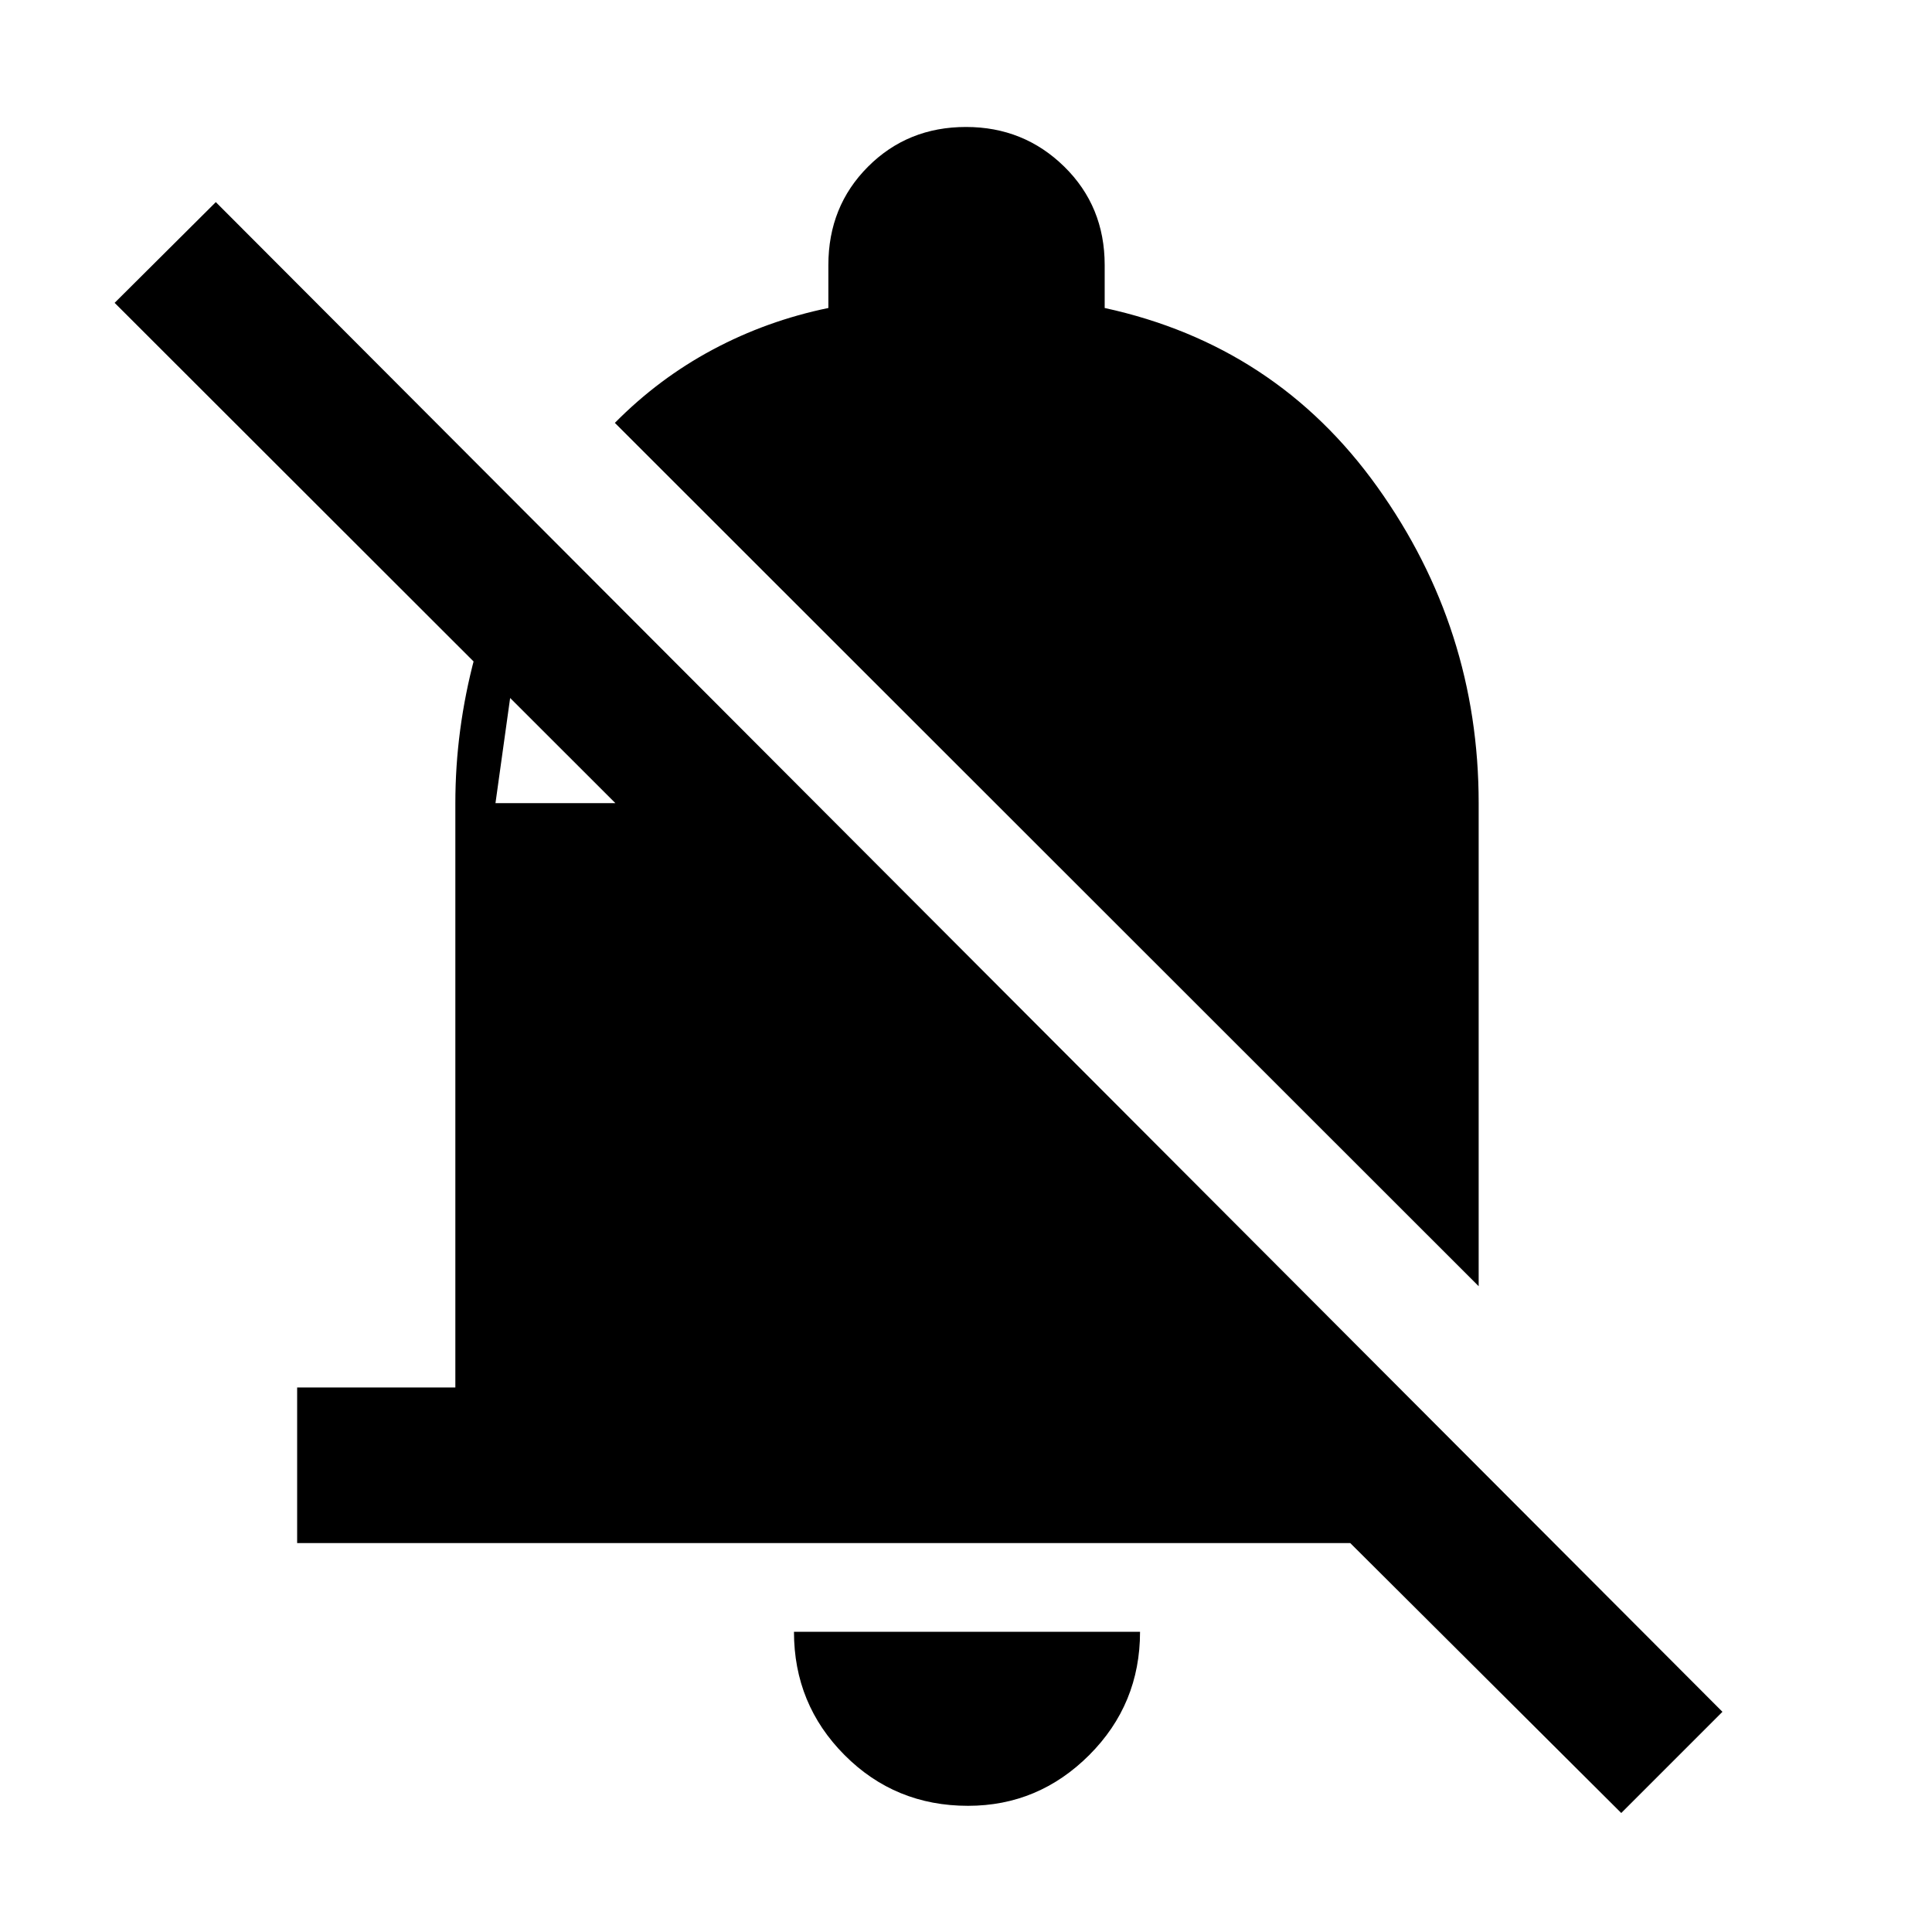 <svg xmlns="http://www.w3.org/2000/svg" height="48" viewBox="0 -960 960 960" width="48"><path d="M147.65-193.26v-77.31h78.61v-290.36q0-36.44 9.6-72.49 9.6-36.06 29.79-66.97L246.2-560.93h59.58L56.96-809.52l50.28-50.05 748.63 750.16-50.28 50.28-134.66-134.13H147.65Zm587.09-127.63L305.52-749.87q21.76-22.04 48.66-36.42 26.91-14.38 57.43-20.67v-21.32q0-29.2 19.72-48.92 19.71-19.71 48.67-19.71 28.72 0 48.82 19.71 20.09 19.72 20.09 48.92v21.32q85.16 18.53 135.49 88.94 50.34 70.41 50.34 157.09v240.04ZM481-62.7q-36.24 0-61.36-25.23-25.12-25.24-25.12-61.24h171.96q0 36-25.24 61.24Q516-62.7 481-62.7Z"/></svg>